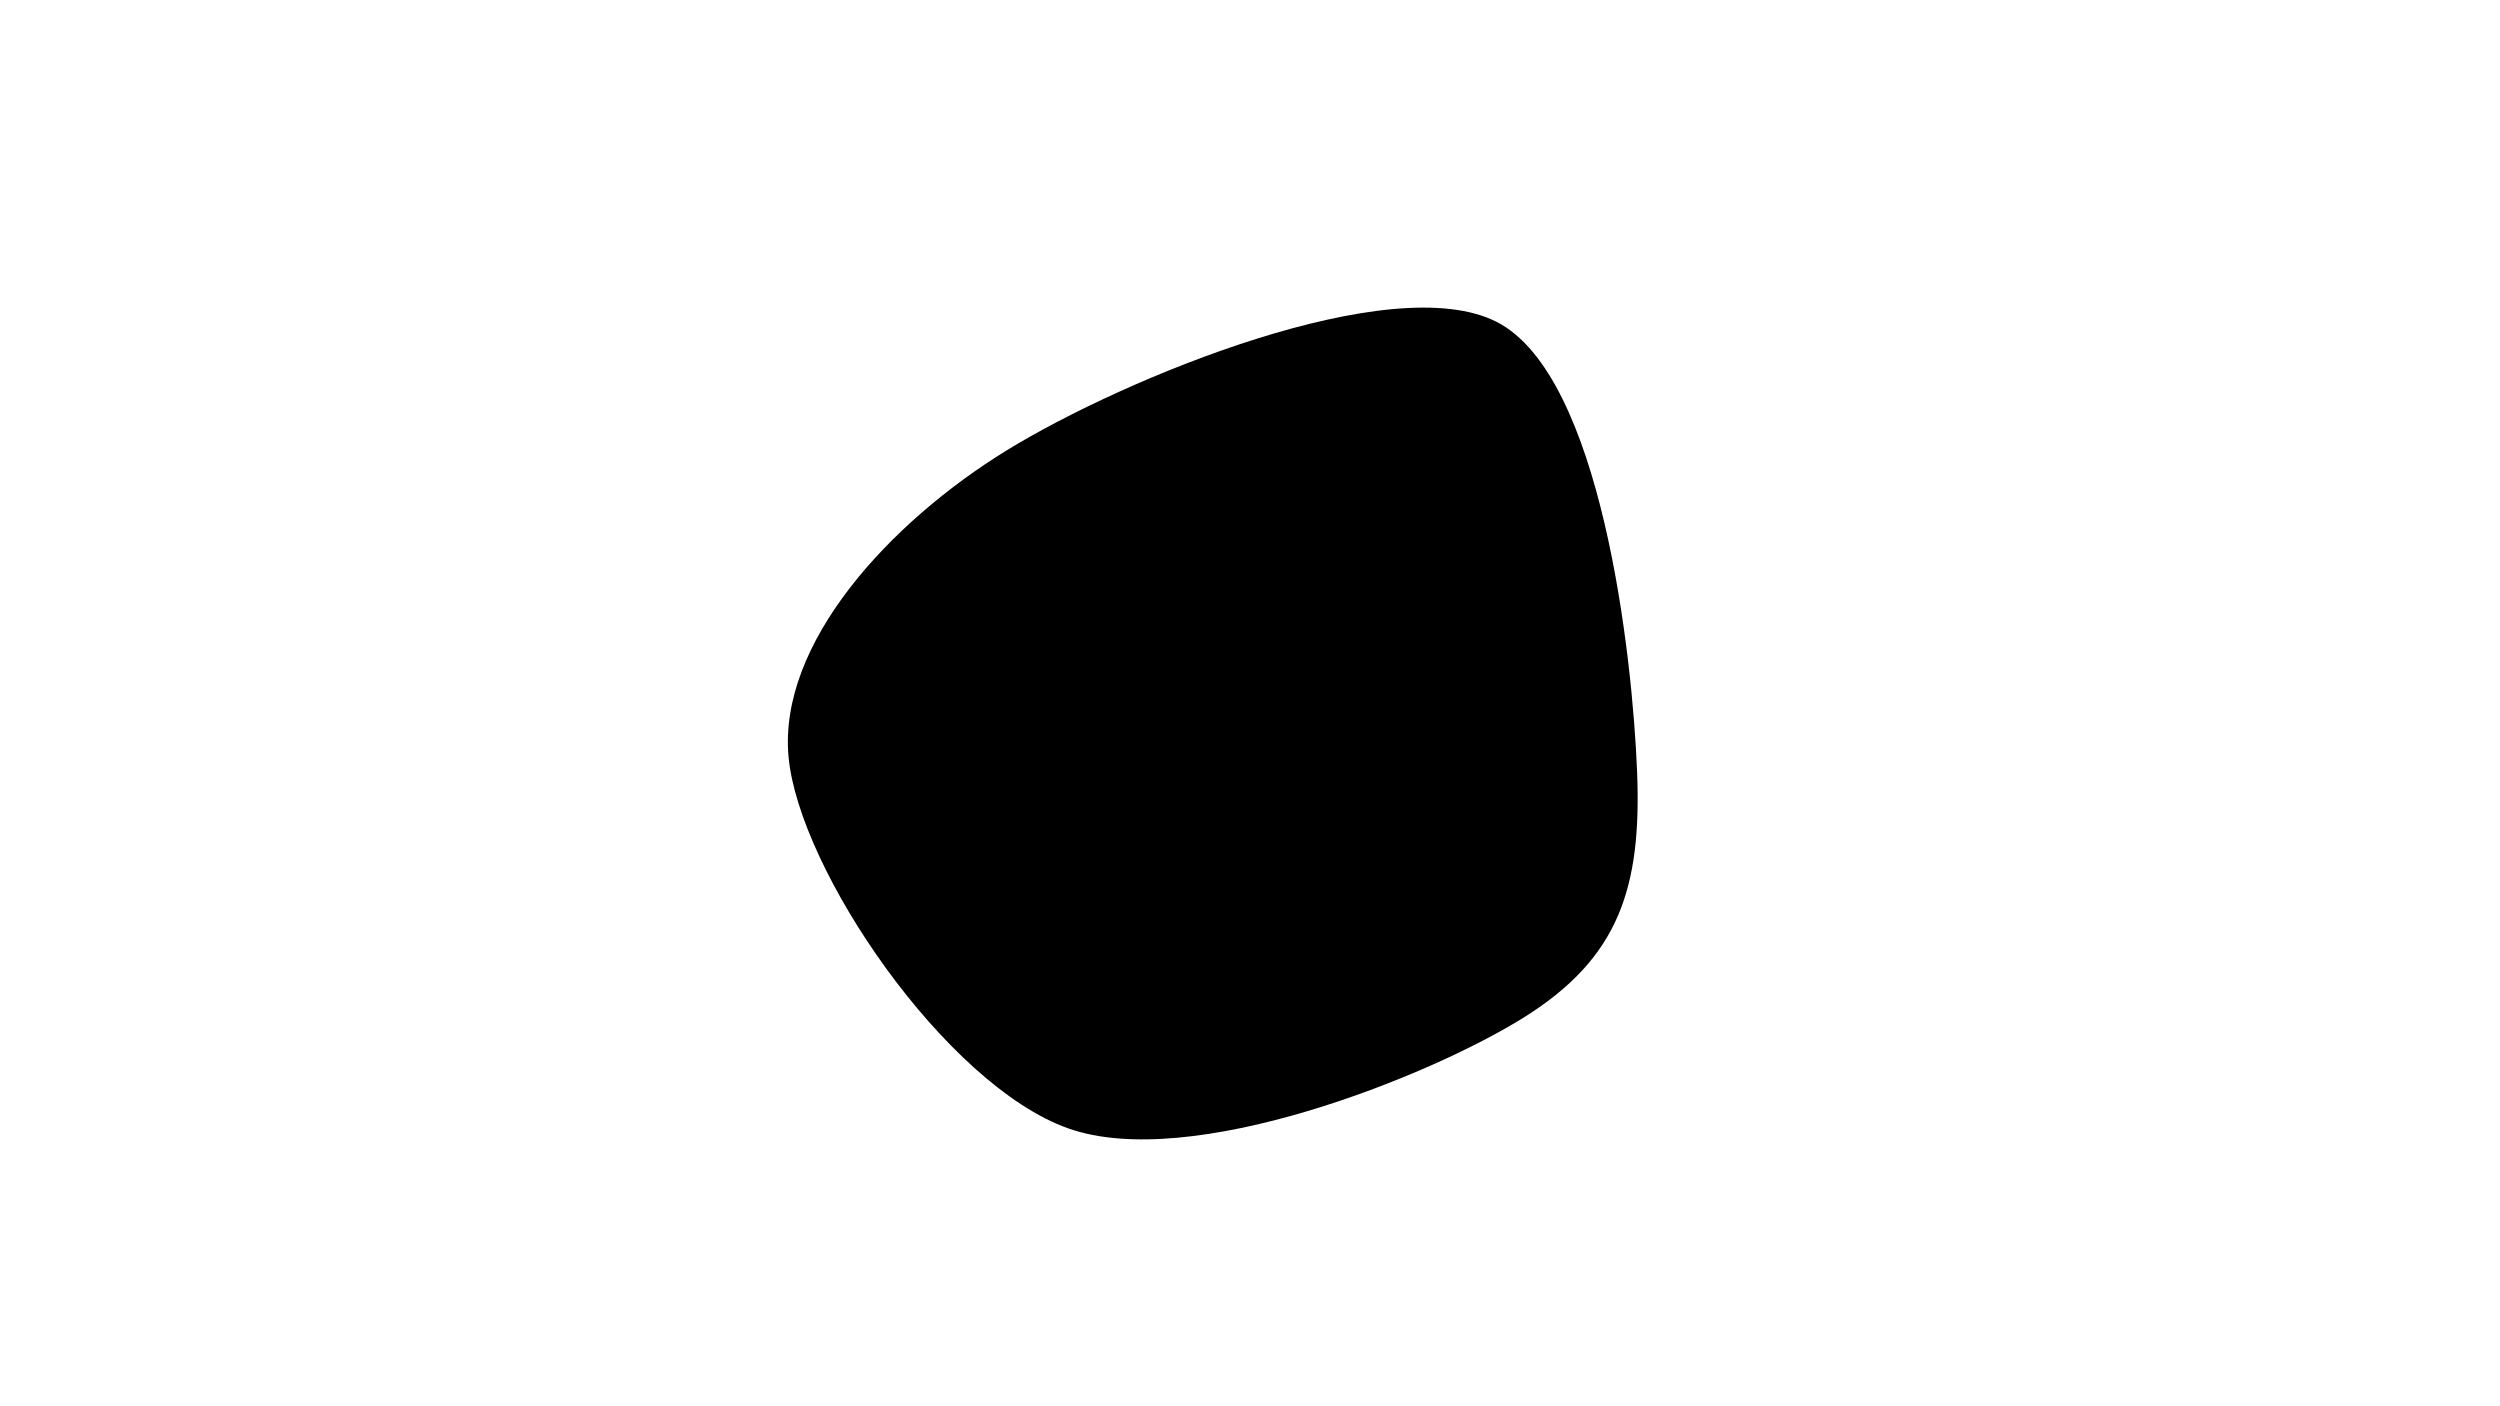 <svg width="1920" height="1080" viewBox="0 0 1920 1080" xmlns="http://www.w3.org/2000/svg"><path d="M1257.303,593C1260.803,682.009,1243.318,735.695,1170.5,781.293C1097.682,826.891,914.547,899.972,820.394,866.59C726.241,833.208,613.395,667.822,605.58,581C597.764,494.178,682.847,401.284,773.5,345.657C864.153,290.03,1068.866,206.017,1149.5,247.24C1230.134,288.464,1253.803,503.991,1257.303,593C1260.803,682.009,1243.318,735.695,1170.5,781.293" fill="#000000"/></svg>